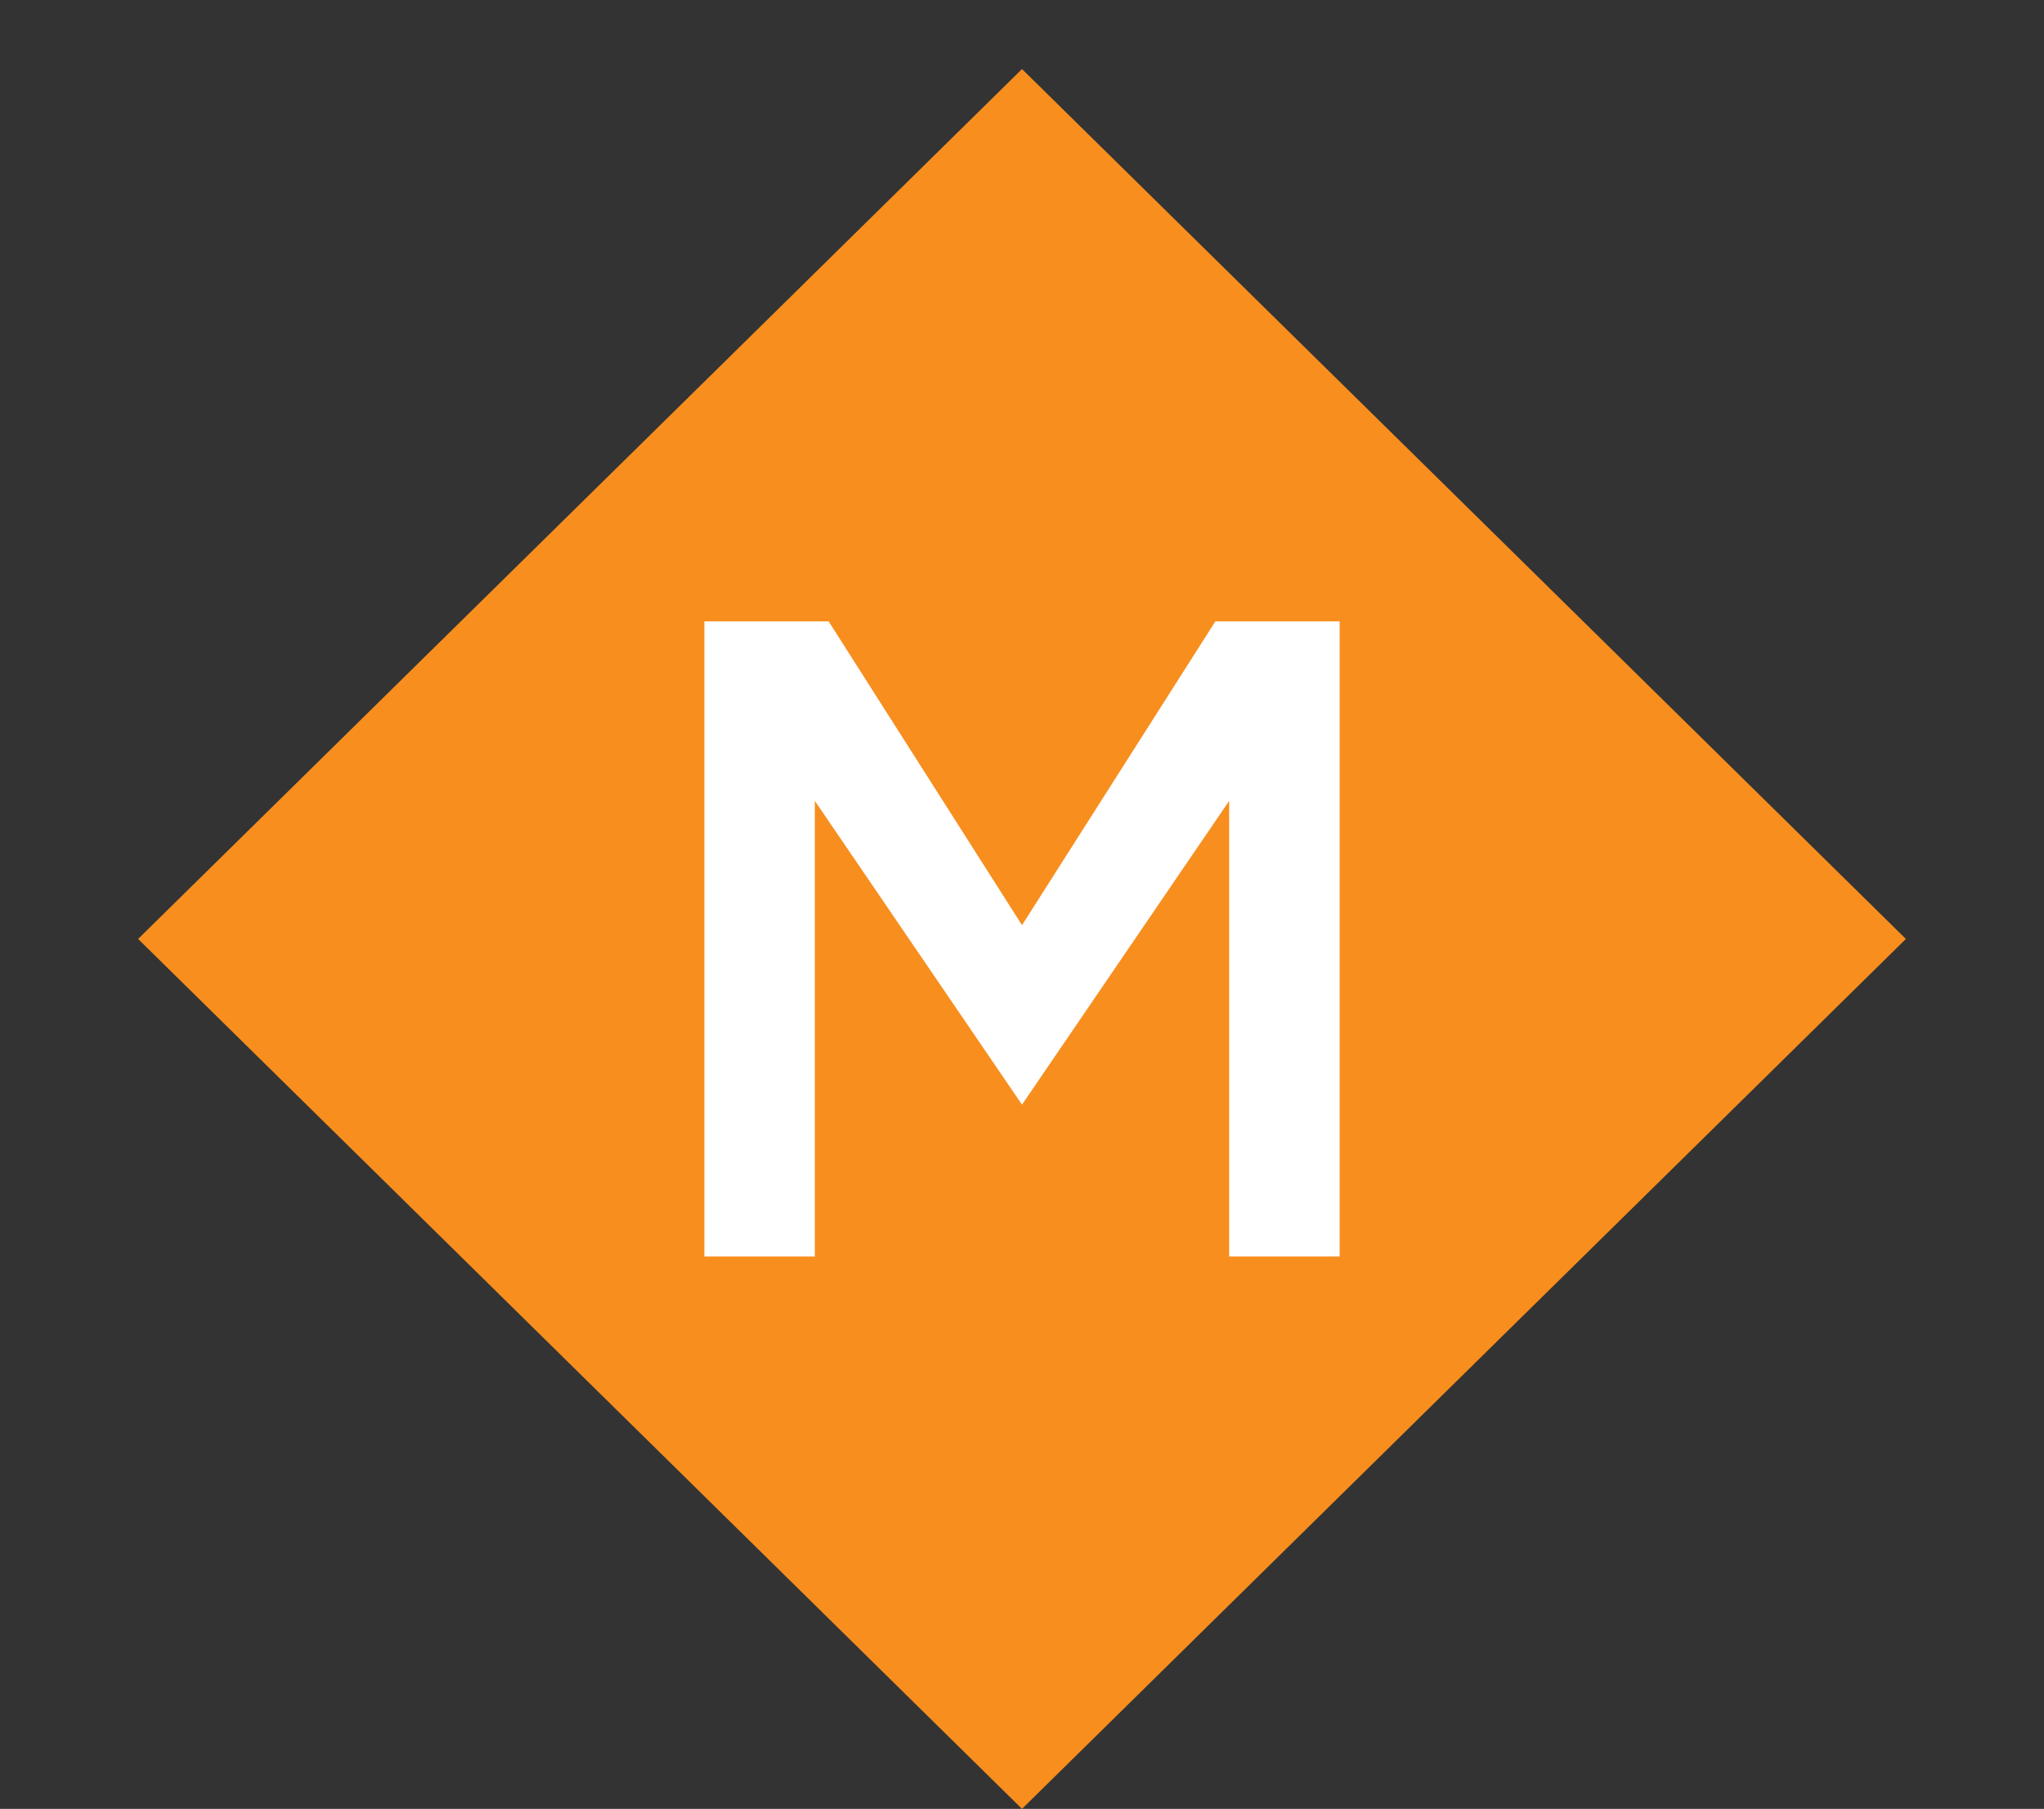 <?xml version="1.0" encoding="utf-8"?>
<!-- Generator: Adobe Illustrator 22.0.0, SVG Export Plug-In . SVG Version: 6.00 Build 0)  -->
<svg version="1.1" xmlns="http://www.w3.org/2000/svg" xmlns:xlink="http://www.w3.org/1999/xlink" x="0px" y="0px"
	 viewBox="0 0 14.8 13.1" style="enable-background:new 0 0 14.8 13.1;" xml:space="preserve">
<rect x="0" y="0" width="14.8" height="13.1" fill="#333333" stroke="none"/>
<style type="text/css">
	.st0{fill:#F78E1E;}
	.st1{fill:#FFFFFF;}
</style>
<g id="Layer_8">
	<g>
		<polygon class="st0" points="13.8,6.8 7.4,13.1 1,6.8 7.4,0.5 		"/>
		<polygon class="st1" points="5.1,4.5 6,4.5 7.4,6.7 8.8,4.5 9.7,4.5 9.7,9.1 8.9,9.1 8.9,5.8 7.4,8 7.4,8 5.9,5.8 5.9,9.1 
			5.1,9.1 		"/>
	</g>
</g>
<g id="Layer_9">
</g>
</svg>
